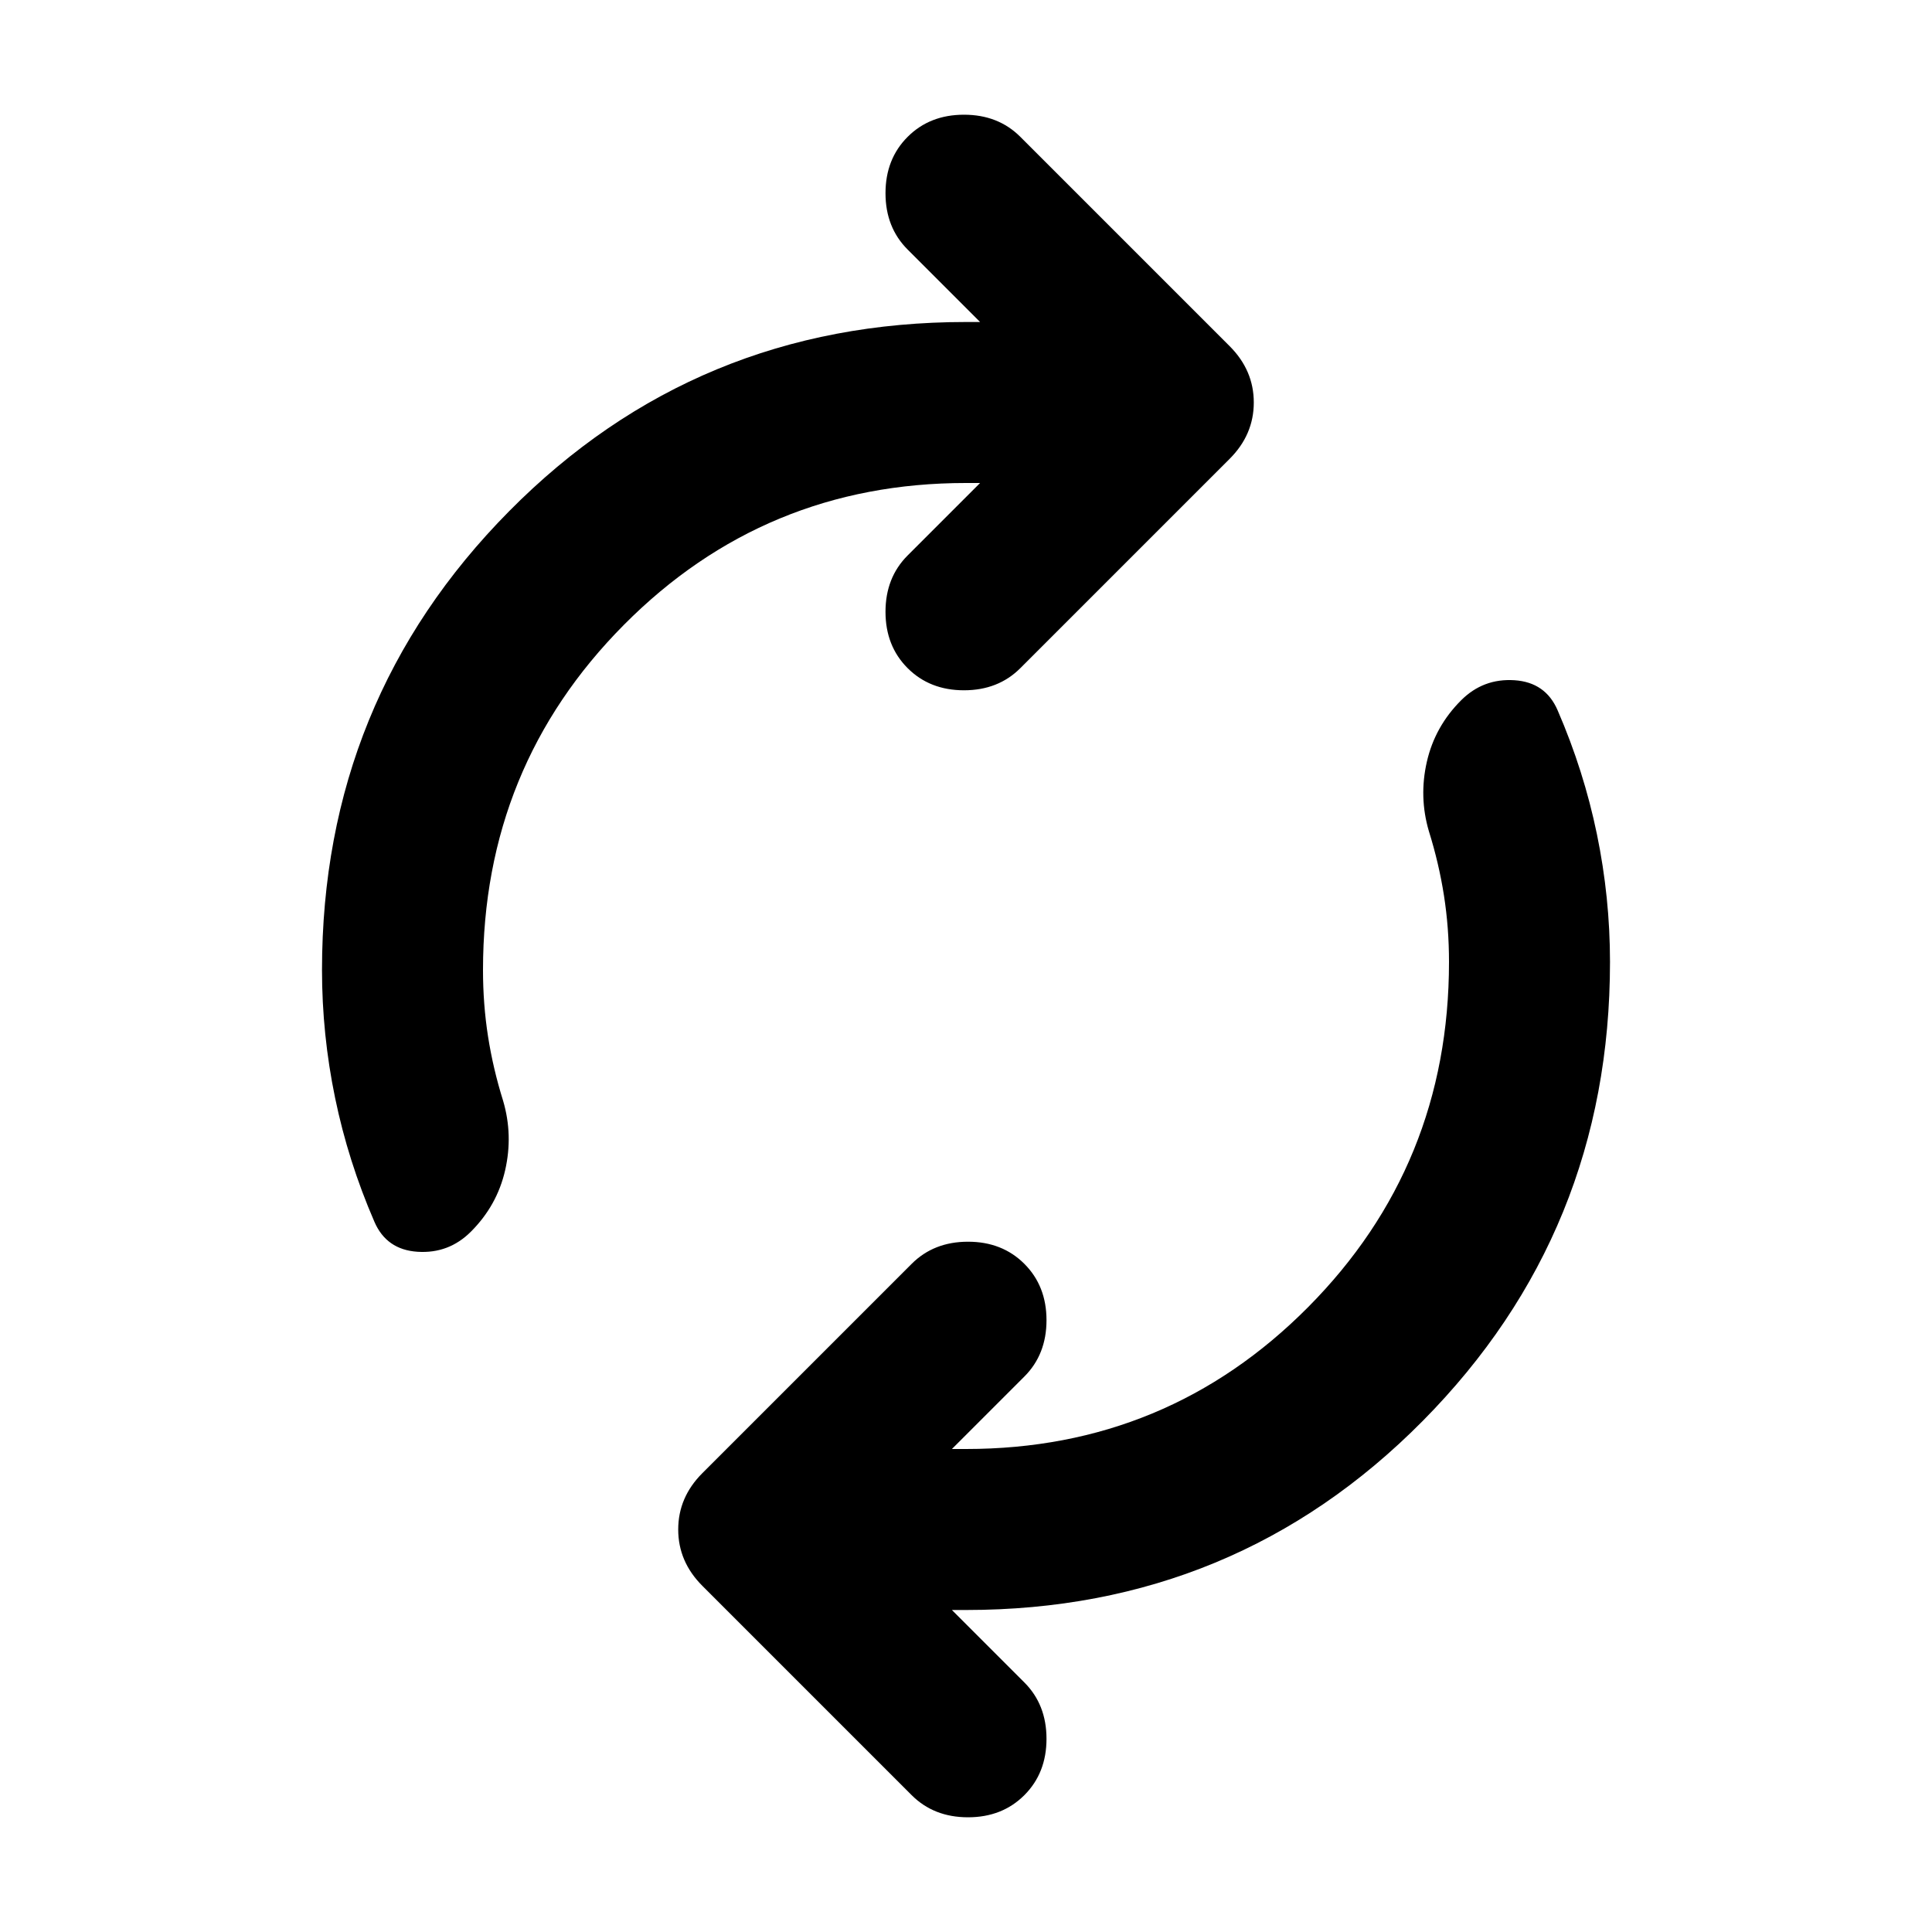 <svg xmlns="http://www.w3.org/2000/svg" height="24" viewBox="0 -960 960 960" width="24"><path d="M240-478q0 17 2.5 33t7.5 32q5 17 1 34.5T234-348q-11 11-26.5 10T186-353q-13-30-19.5-61.5T160-478q0-134 93-228t227-94h7l-36-36q-11-11-11-28t11-28q11-11 28-11t28 11l104 104q12 12 12 28t-12 28L507-628q-11 11-28 11t-28-11q-11-11-11-28t11-28l36-36h-7q-100 0-170 70.5T240-478Zm480-4q0-17-2.5-33t-7.5-32q-5-17-1-34.5t17-30.5q11-11 26.5-10t21.5 15q13 30 19.5 61.5T800-482q0 134-93 228t-227 94h-7l36 36q11 11 11 28t-11 28q-11 11-28 11t-28-11L349-172q-12-12-12-28t12-28l104-104q11-11 28-11t28 11q11 11 11 28t-11 28l-36 36h7q100 0 170-70.5T720-482Z"/></svg>